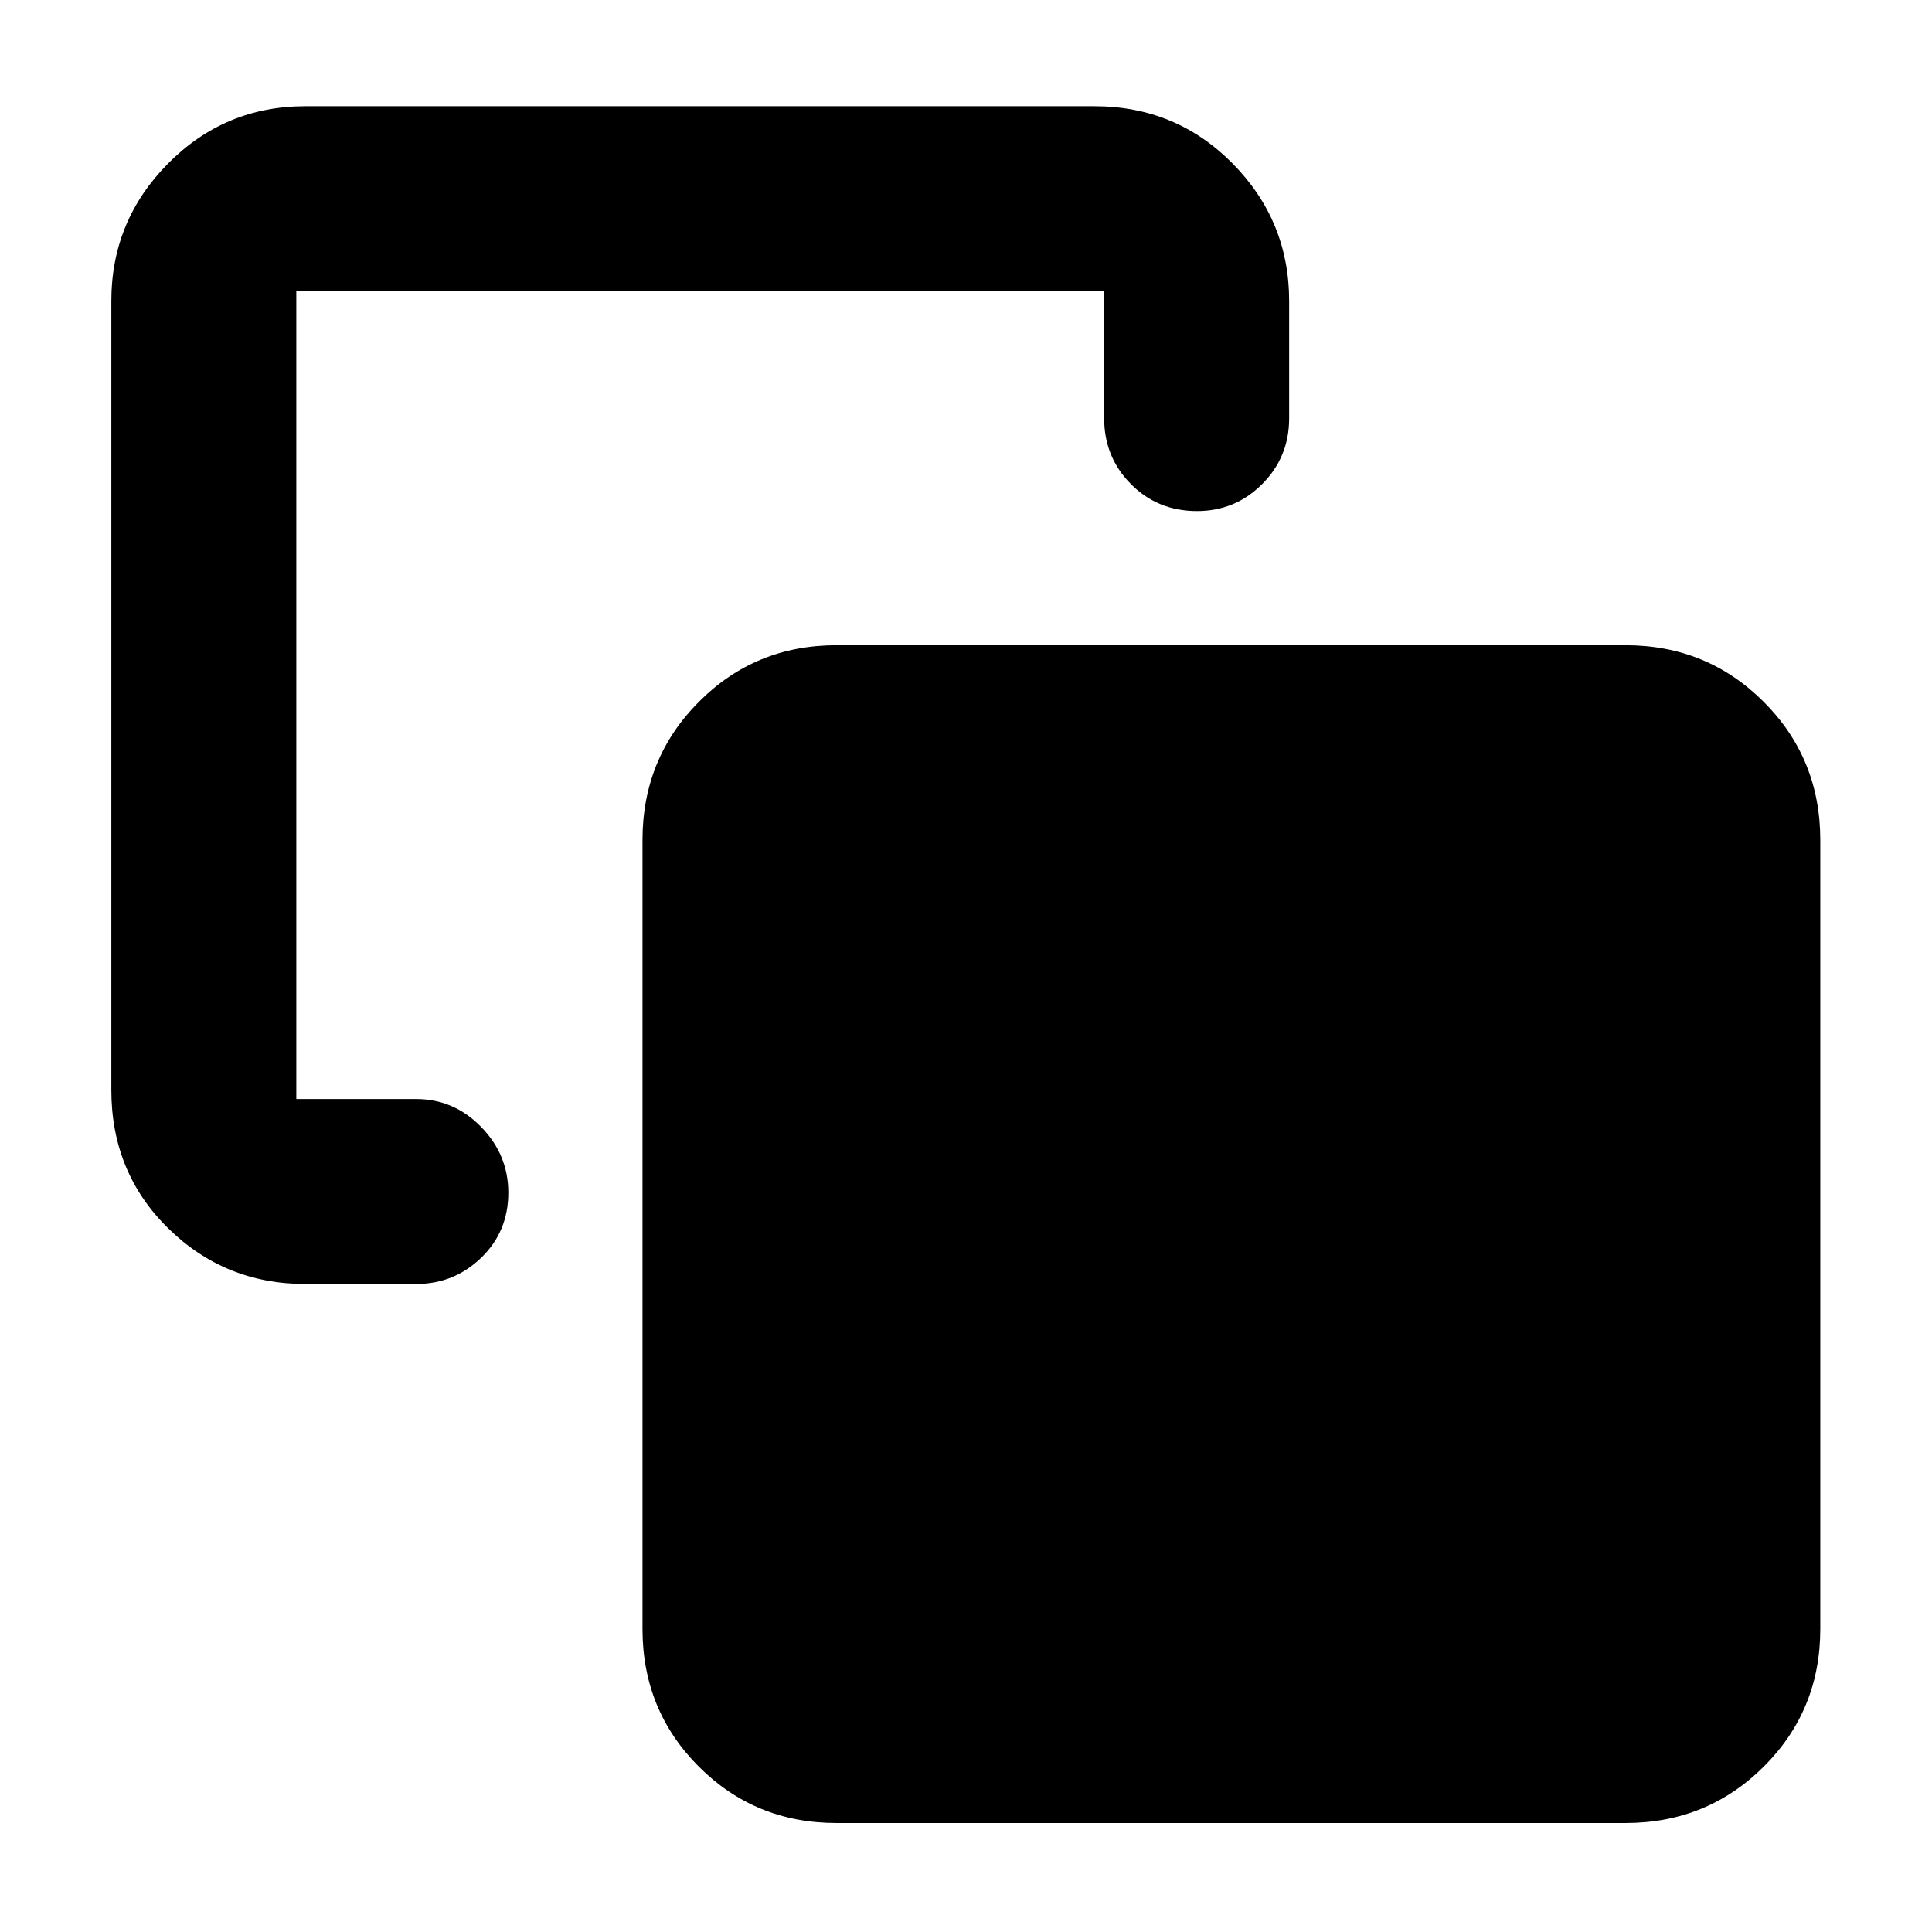 <svg xmlns="http://www.w3.org/2000/svg" height="40" viewBox="0 -960 960 960" width="40"><path d="M151.75-321.99q-40.02 0-68.22-27.72-28.21-27.73-28.21-68.71v-392q0-39.91 28.21-68.36 28.2-28.45 68.22-28.45h392q40.58 0 68.7 28.45 28.12 28.45 28.12 68.36v58.26q0 19.29-13.42 32.7-13.41 13.4-32.32 13.4-19.58 0-32.88-13.4-13.3-13.41-13.3-32.7v-63.16H147.23v401.42h59.54q18.79 0 32.3 13.86 13.51 13.85 13.51 32.66 0 19.37-13.51 32.38-13.51 13.01-32.3 13.01h-55.02ZM415.68-54.15q-40.42 0-68.42-28-28.01-28.01-28.01-68.43v-392q0-40.57 28.01-68.69 28-28.12 68.42-28.12h392q40.57 0 68.69 28.12 28.12 28.12 28.12 68.69v392q0 40.42-28.12 68.43-28.12 28-68.69 28h-392Z"/></svg>